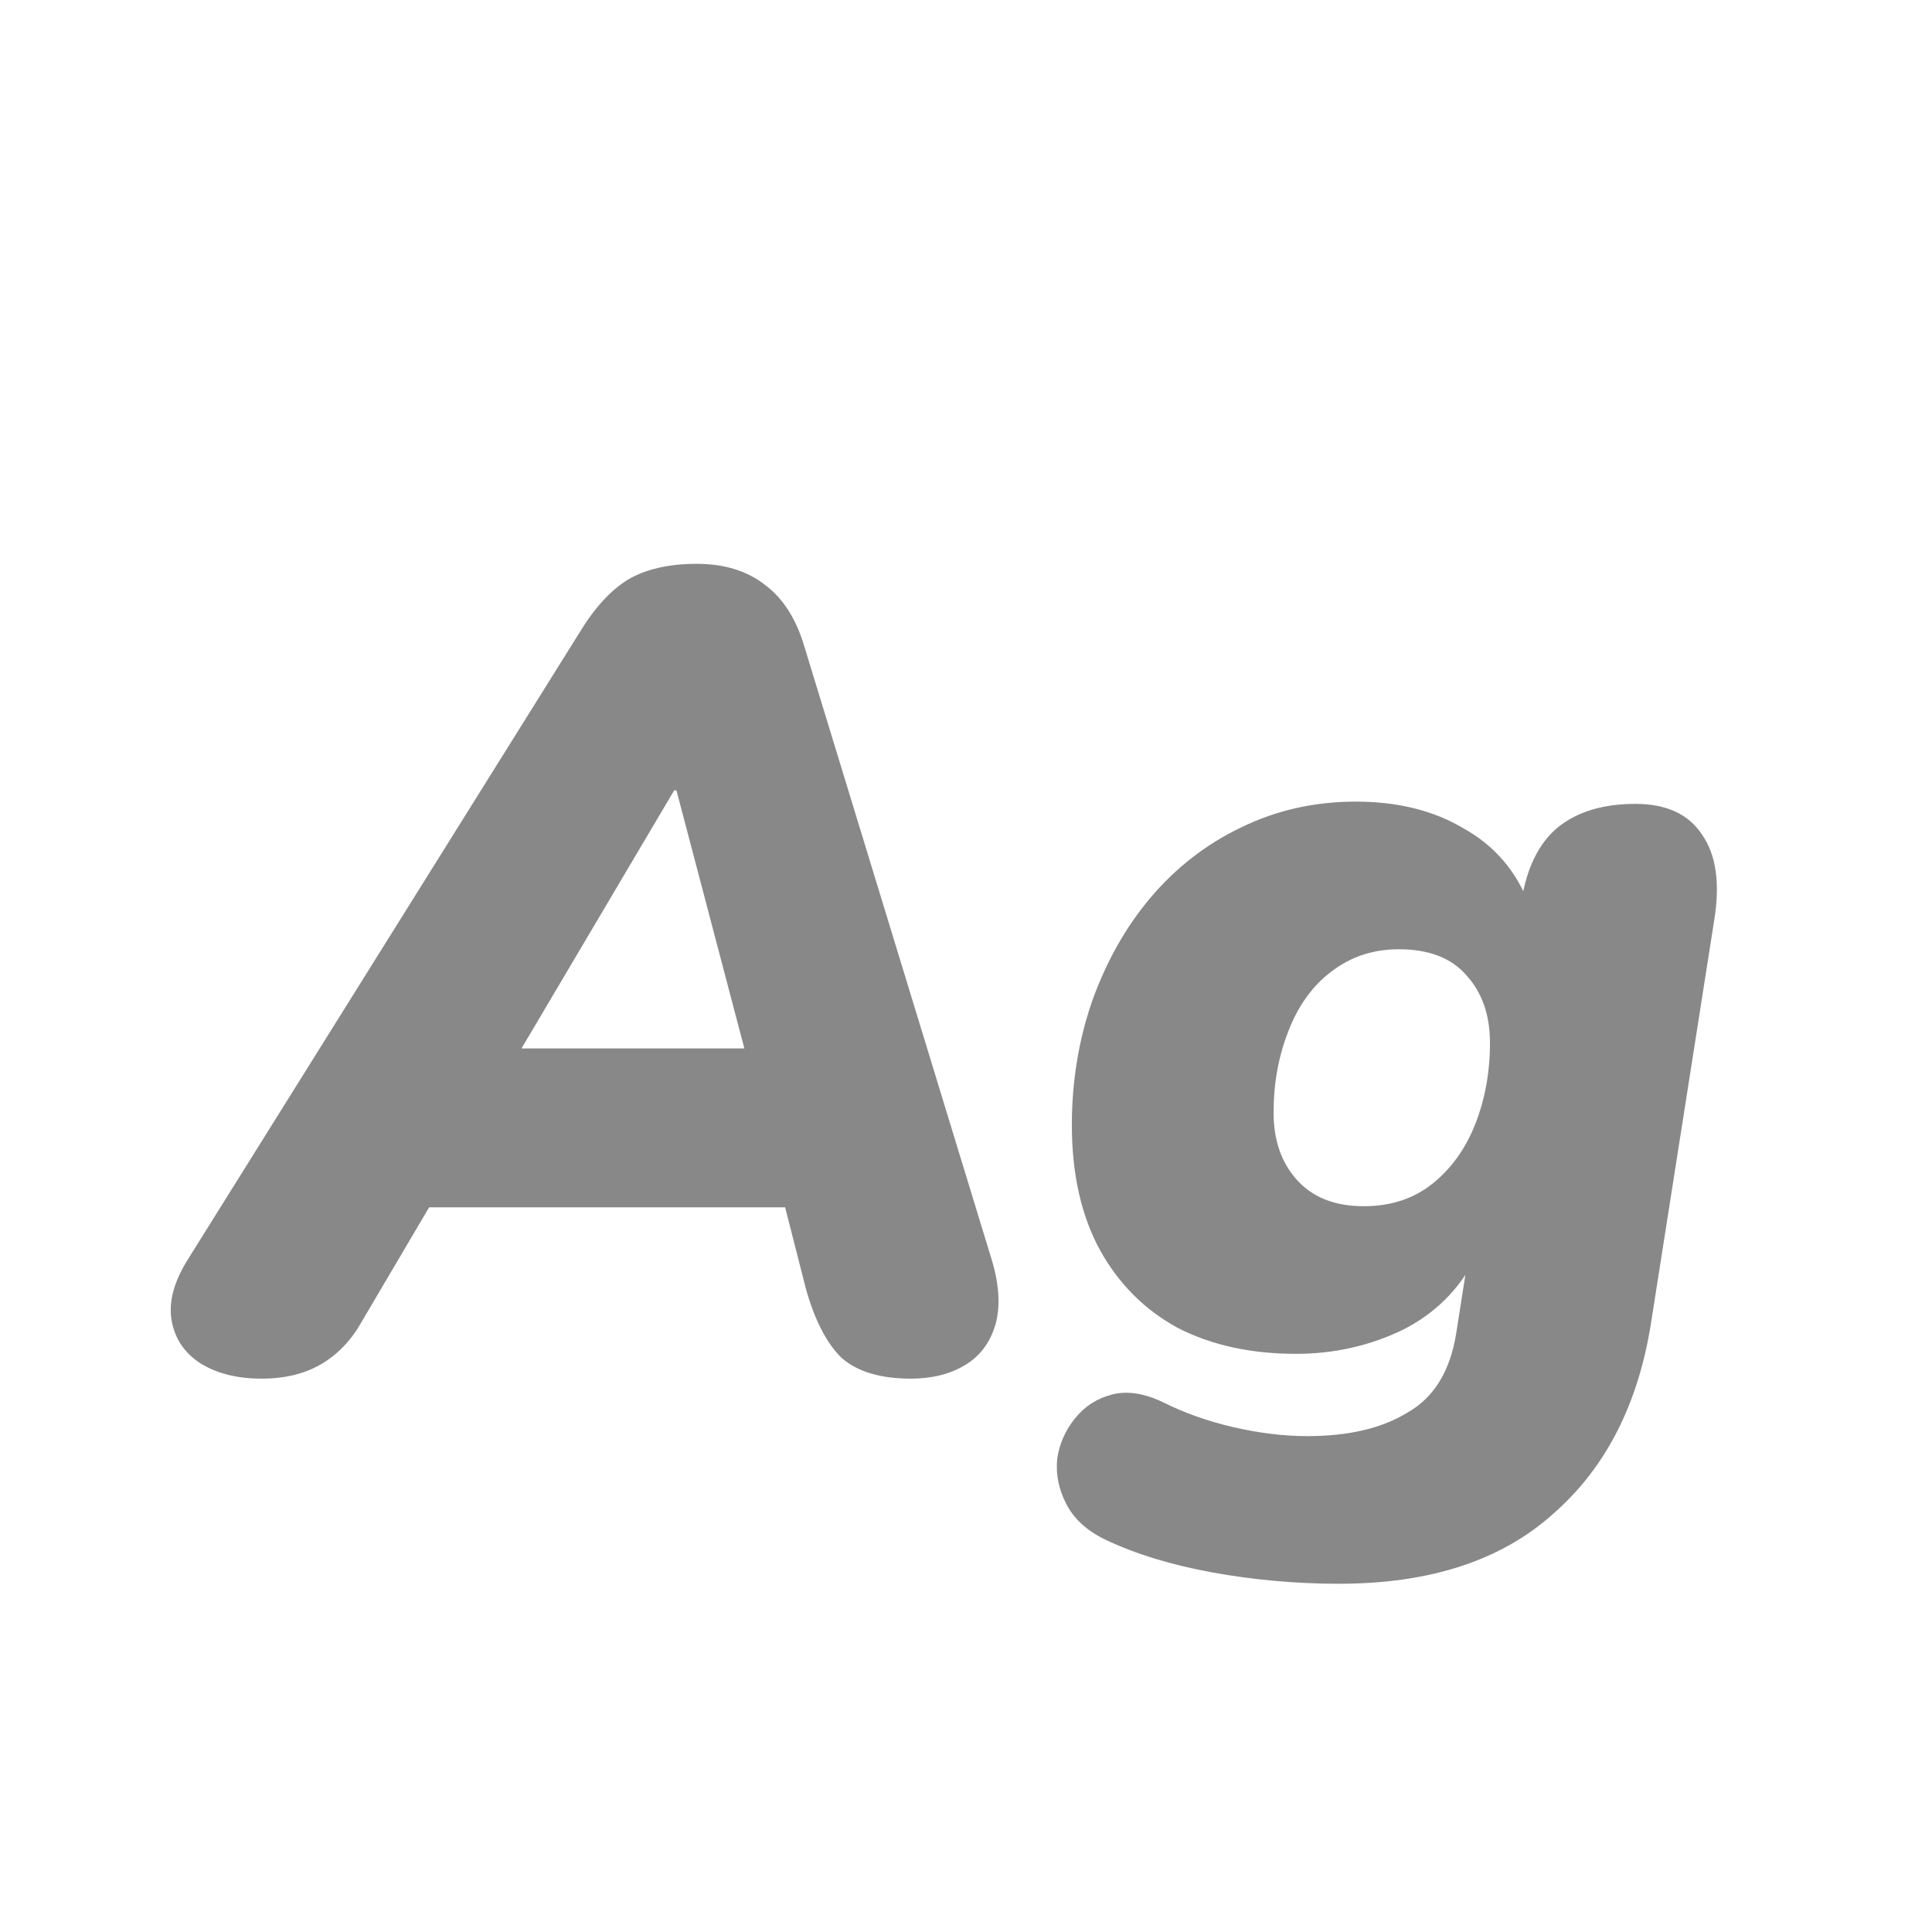 <svg width="24" height="24" viewBox="0 0 24 24" fill="none" xmlns="http://www.w3.org/2000/svg">
<path d="M3.251 17.126C2.943 17.126 2.687 17.061 2.481 16.93C2.285 16.799 2.169 16.622 2.131 16.398C2.094 16.174 2.159 15.927 2.327 15.656L7.199 7.858C7.386 7.55 7.587 7.331 7.801 7.2C8.025 7.069 8.31 7.004 8.655 7.004C9.001 7.004 9.285 7.093 9.509 7.27C9.733 7.438 9.897 7.699 9.999 8.054L12.309 15.614C12.412 15.941 12.431 16.221 12.366 16.454C12.3 16.678 12.174 16.846 11.988 16.958C11.801 17.07 11.577 17.126 11.316 17.126C10.942 17.126 10.658 17.042 10.461 16.874C10.275 16.697 10.126 16.412 10.014 16.02L9.621 14.48L10.335 14.998H4.735L5.603 14.536L4.497 16.412C4.367 16.645 4.199 16.823 3.993 16.944C3.788 17.065 3.541 17.126 3.251 17.126ZM8.375 9.818L6.205 13.486L5.897 13.024H9.817L9.383 13.542L8.403 9.818H8.375ZM16.633 19.674C16.101 19.674 15.578 19.627 15.065 19.534C14.552 19.441 14.108 19.305 13.735 19.128C13.502 19.016 13.338 18.867 13.245 18.68C13.152 18.503 13.114 18.316 13.133 18.12C13.161 17.933 13.236 17.765 13.357 17.616C13.478 17.467 13.632 17.369 13.819 17.322C14.005 17.275 14.216 17.308 14.449 17.42C14.71 17.551 14.999 17.653 15.317 17.728C15.643 17.803 15.951 17.84 16.241 17.84C16.754 17.84 17.169 17.742 17.487 17.546C17.814 17.359 18.014 17.033 18.089 16.566L18.243 15.586L18.341 15.6C18.136 16.011 17.828 16.319 17.417 16.524C17.006 16.72 16.567 16.818 16.101 16.818C15.541 16.818 15.051 16.711 14.631 16.496C14.22 16.272 13.898 15.95 13.665 15.53C13.431 15.101 13.315 14.583 13.315 13.976C13.315 13.435 13.399 12.921 13.567 12.436C13.744 11.941 13.987 11.512 14.295 11.148C14.612 10.775 14.986 10.485 15.415 10.28C15.854 10.065 16.329 9.958 16.843 9.958C17.366 9.958 17.814 10.07 18.187 10.294C18.57 10.509 18.84 10.826 18.999 11.246L18.789 11.89L18.901 11.19C18.966 10.779 19.116 10.476 19.349 10.28C19.591 10.084 19.913 9.986 20.315 9.986C20.698 9.986 20.973 10.112 21.141 10.364C21.318 10.616 21.369 10.971 21.295 11.428L20.511 16.426C20.352 17.443 19.946 18.237 19.293 18.806C18.649 19.385 17.762 19.674 16.633 19.674ZM16.941 14.984C17.277 14.984 17.561 14.891 17.795 14.704C18.028 14.517 18.206 14.27 18.327 13.962C18.448 13.654 18.509 13.318 18.509 12.954C18.509 12.609 18.411 12.329 18.215 12.114C18.028 11.899 17.748 11.792 17.375 11.792C17.058 11.792 16.777 11.885 16.535 12.072C16.302 12.249 16.124 12.497 16.003 12.814C15.882 13.122 15.821 13.458 15.821 13.822C15.821 14.167 15.919 14.447 16.115 14.662C16.311 14.877 16.586 14.984 16.941 14.984Z" fill="#888888"/>
</svg>

